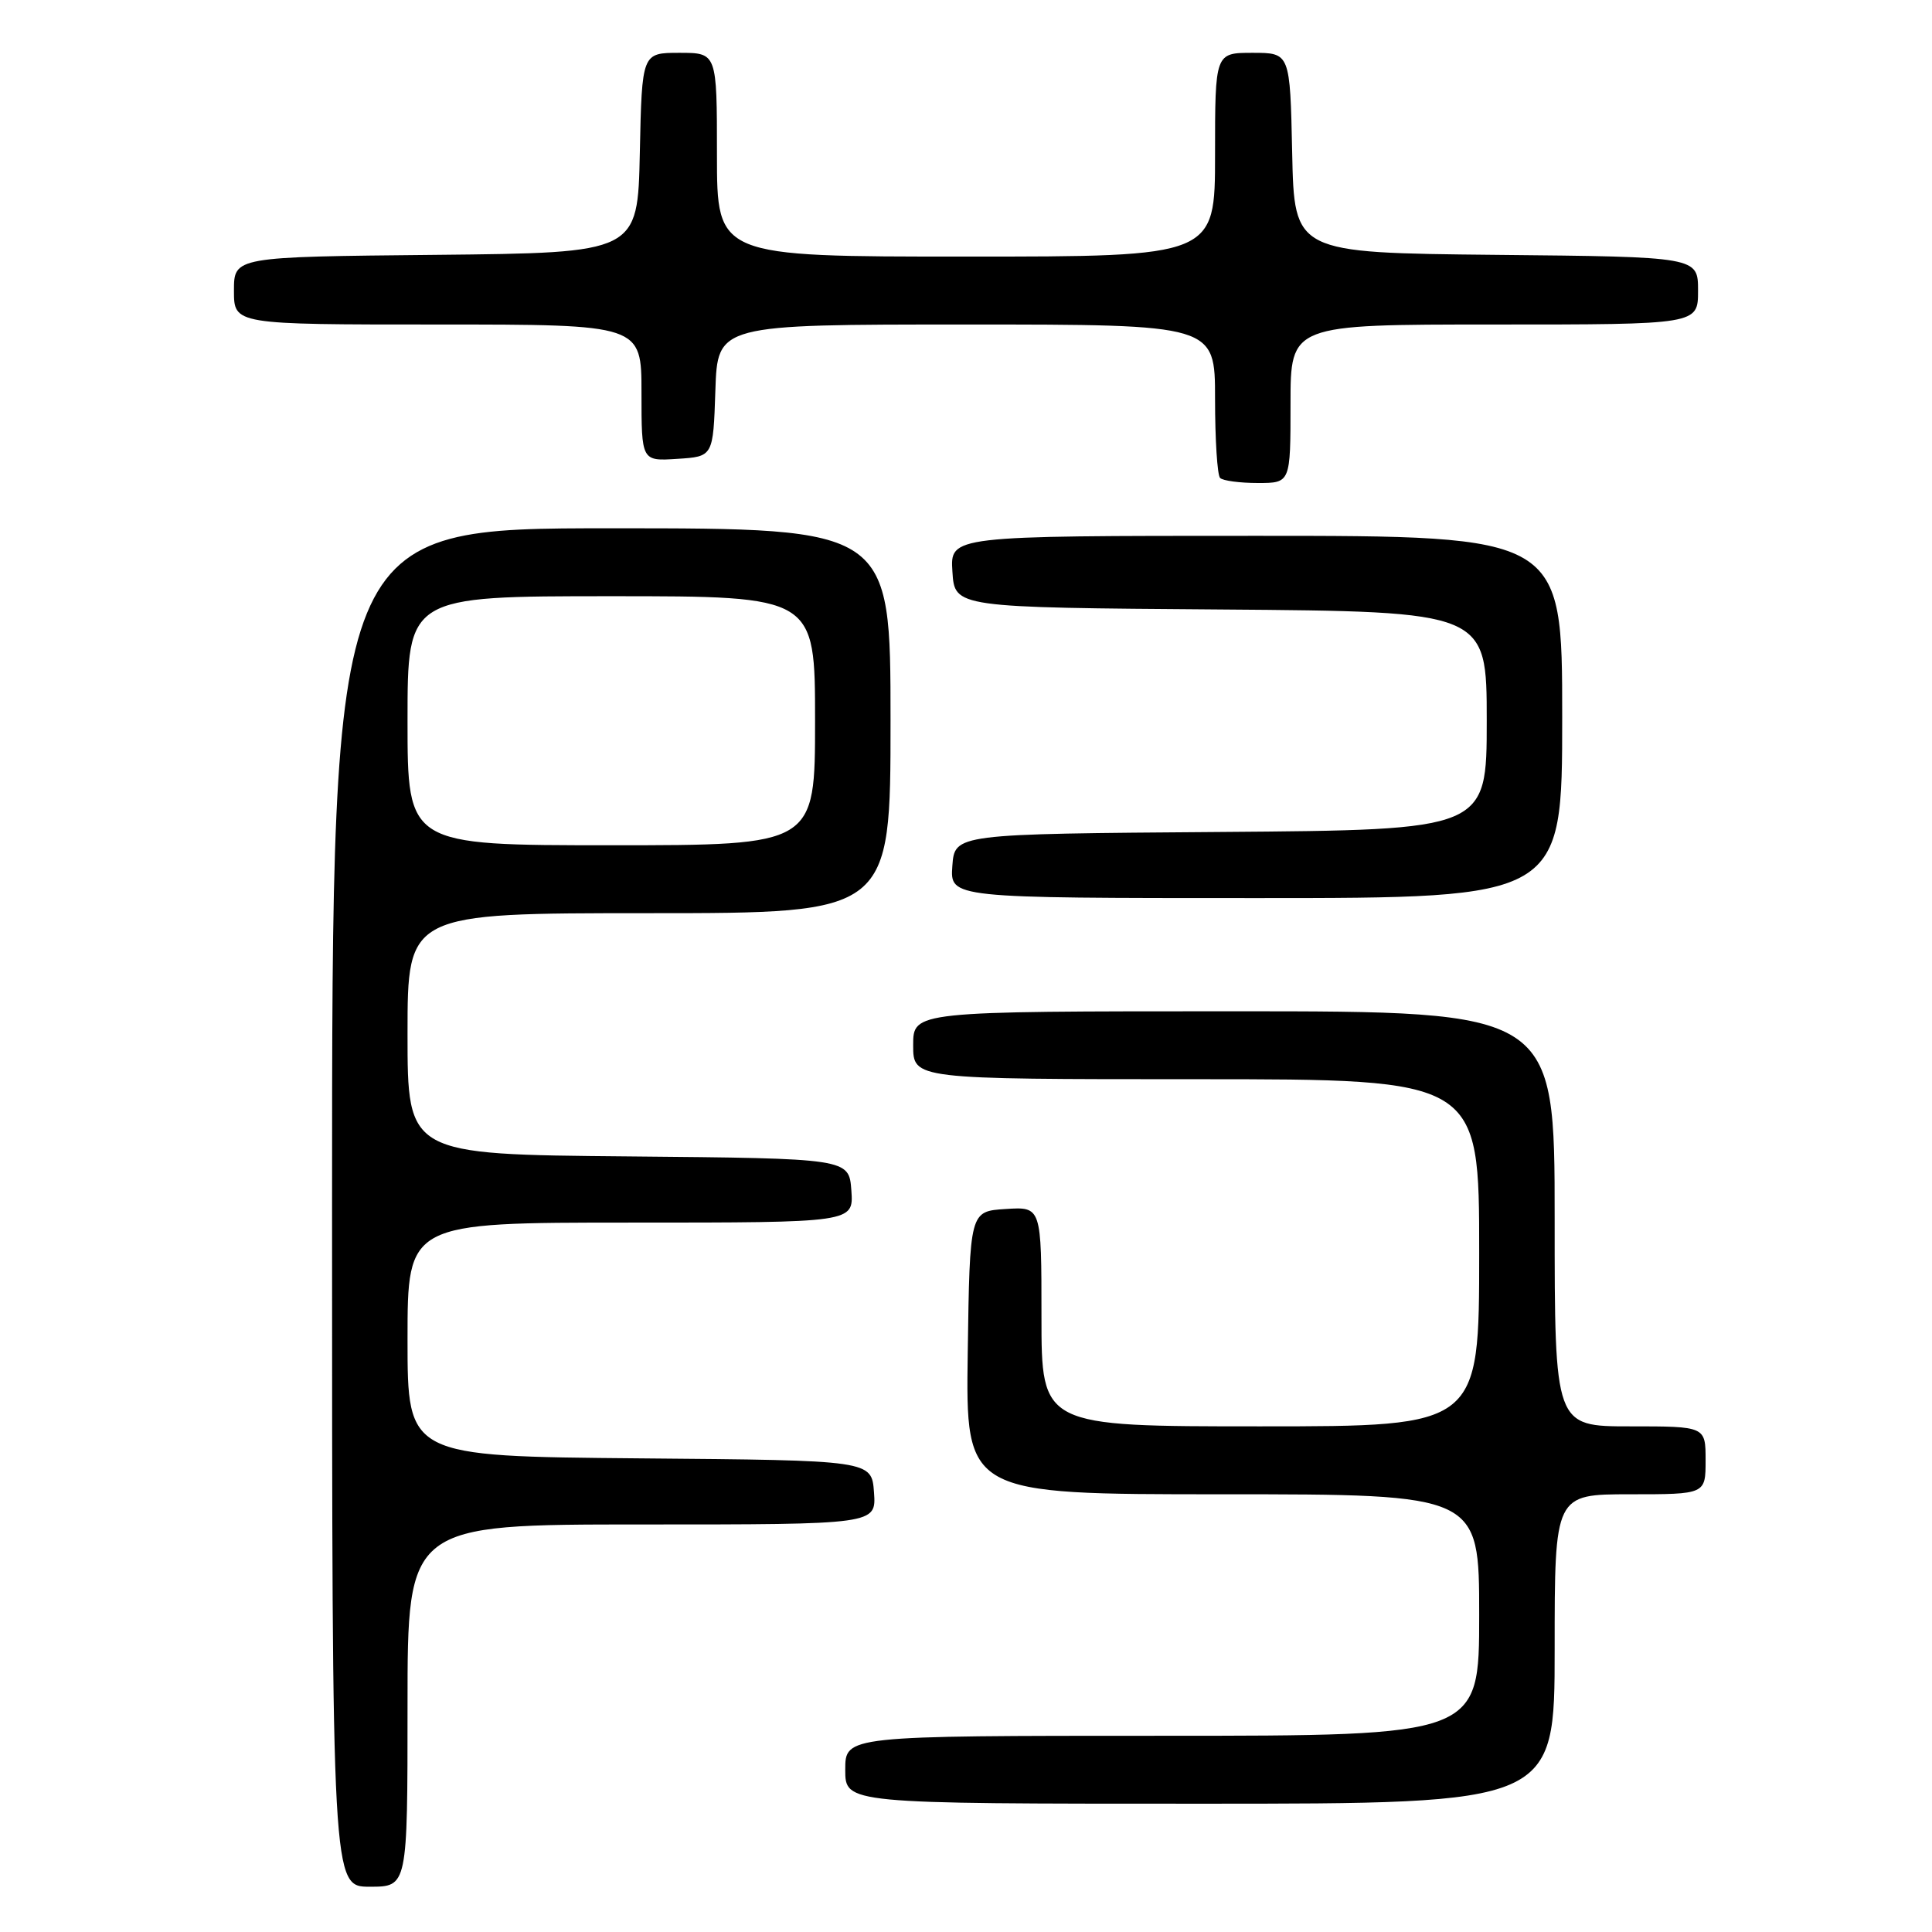 <?xml version="1.0" encoding="UTF-8" standalone="no"?>
<!DOCTYPE svg PUBLIC "-//W3C//DTD SVG 1.1//EN" "http://www.w3.org/Graphics/SVG/1.1/DTD/svg11.dtd" >
<svg xmlns="http://www.w3.org/2000/svg" xmlns:xlink="http://www.w3.org/1999/xlink" version="1.1" viewBox="0 0 256 256">
 <g >
 <path fill="currentColor"
d=" M 54.00 226.00 C 54.00 202.00 54.00 202.00 85.06 202.00 C 116.11 202.00 116.11 202.00 115.81 197.75 C 115.50 193.50 115.50 193.50 84.75 193.24 C 54.00 192.97 54.00 192.97 54.00 177.49 C 54.00 162.00 54.00 162.00 83.56 162.00 C 113.11 162.00 113.11 162.00 112.81 157.75 C 112.50 153.50 112.50 153.50 83.25 153.23 C 54.00 152.97 54.00 152.97 54.00 136.98 C 54.00 121.00 54.00 121.00 86.00 121.00 C 118.00 121.00 118.00 121.00 118.00 95.50 C 118.00 70.00 118.00 70.00 81.00 70.00 C 44.00 70.00 44.00 70.00 44.00 160.00 C 44.00 250.00 44.00 250.00 49.00 250.00 C 54.00 250.00 54.00 250.00 54.00 226.00 Z  M 206.00 218.50 C 206.00 198.00 206.00 198.00 216.00 198.00 C 226.00 198.00 226.00 198.00 226.00 193.50 C 226.00 189.00 226.00 189.00 216.00 189.00 C 206.00 189.00 206.00 189.00 206.00 161.50 C 206.00 134.00 206.00 134.00 163.50 134.00 C 121.00 134.00 121.00 134.00 121.00 138.50 C 121.00 143.00 121.00 143.00 158.50 143.00 C 196.00 143.00 196.00 143.00 196.00 166.00 C 196.00 189.00 196.00 189.00 167.00 189.00 C 138.00 189.00 138.00 189.00 138.00 174.45 C 138.00 159.89 138.00 159.89 133.25 160.20 C 128.50 160.50 128.50 160.50 128.23 179.25 C 127.96 198.00 127.96 198.00 161.98 198.00 C 196.00 198.00 196.00 198.00 196.00 214.00 C 196.00 230.00 196.00 230.00 154.00 230.00 C 112.00 230.00 112.00 230.00 112.00 234.50 C 112.00 239.00 112.00 239.00 159.00 239.00 C 206.00 239.00 206.00 239.00 206.00 218.50 Z  M 207.00 95.00 C 207.00 71.00 207.00 71.00 166.45 71.00 C 125.89 71.00 125.89 71.00 126.20 75.75 C 126.50 80.50 126.50 80.50 161.75 80.76 C 197.00 81.03 197.00 81.03 197.00 95.50 C 197.00 109.97 197.00 109.97 161.75 110.24 C 126.50 110.50 126.50 110.50 126.19 114.75 C 125.89 119.00 125.89 119.00 166.44 119.00 C 207.00 119.00 207.00 119.00 207.00 95.00 Z  M 171.00 53.50 C 171.00 43.00 171.00 43.00 198.00 43.00 C 225.00 43.00 225.00 43.00 225.00 38.52 C 225.00 34.03 225.00 34.03 198.25 33.77 C 171.50 33.50 171.50 33.50 171.22 20.25 C 170.94 7.00 170.94 7.00 165.97 7.00 C 161.00 7.00 161.00 7.00 161.00 20.50 C 161.00 34.00 161.00 34.00 128.00 34.00 C 95.00 34.00 95.00 34.00 95.00 20.50 C 95.00 7.00 95.00 7.00 90.03 7.00 C 85.06 7.00 85.06 7.00 84.78 20.25 C 84.50 33.50 84.50 33.50 57.75 33.77 C 31.00 34.03 31.00 34.03 31.00 38.52 C 31.00 43.00 31.00 43.00 58.00 43.00 C 85.00 43.00 85.00 43.00 85.00 52.05 C 85.00 61.11 85.00 61.11 89.75 60.80 C 94.50 60.50 94.50 60.50 94.79 51.75 C 95.08 43.00 95.08 43.00 128.04 43.00 C 161.00 43.00 161.00 43.00 161.00 52.83 C 161.00 58.24 161.30 62.97 161.67 63.33 C 162.03 63.70 164.28 64.00 166.67 64.00 C 171.00 64.00 171.00 64.00 171.00 53.50 Z  M 54.00 95.50 C 54.00 79.00 54.00 79.00 81.00 79.00 C 108.00 79.00 108.00 79.00 108.00 95.50 C 108.00 112.00 108.00 112.00 81.00 112.00 C 54.00 112.00 54.00 112.00 54.00 95.50 Z "/>
</g>
</svg>